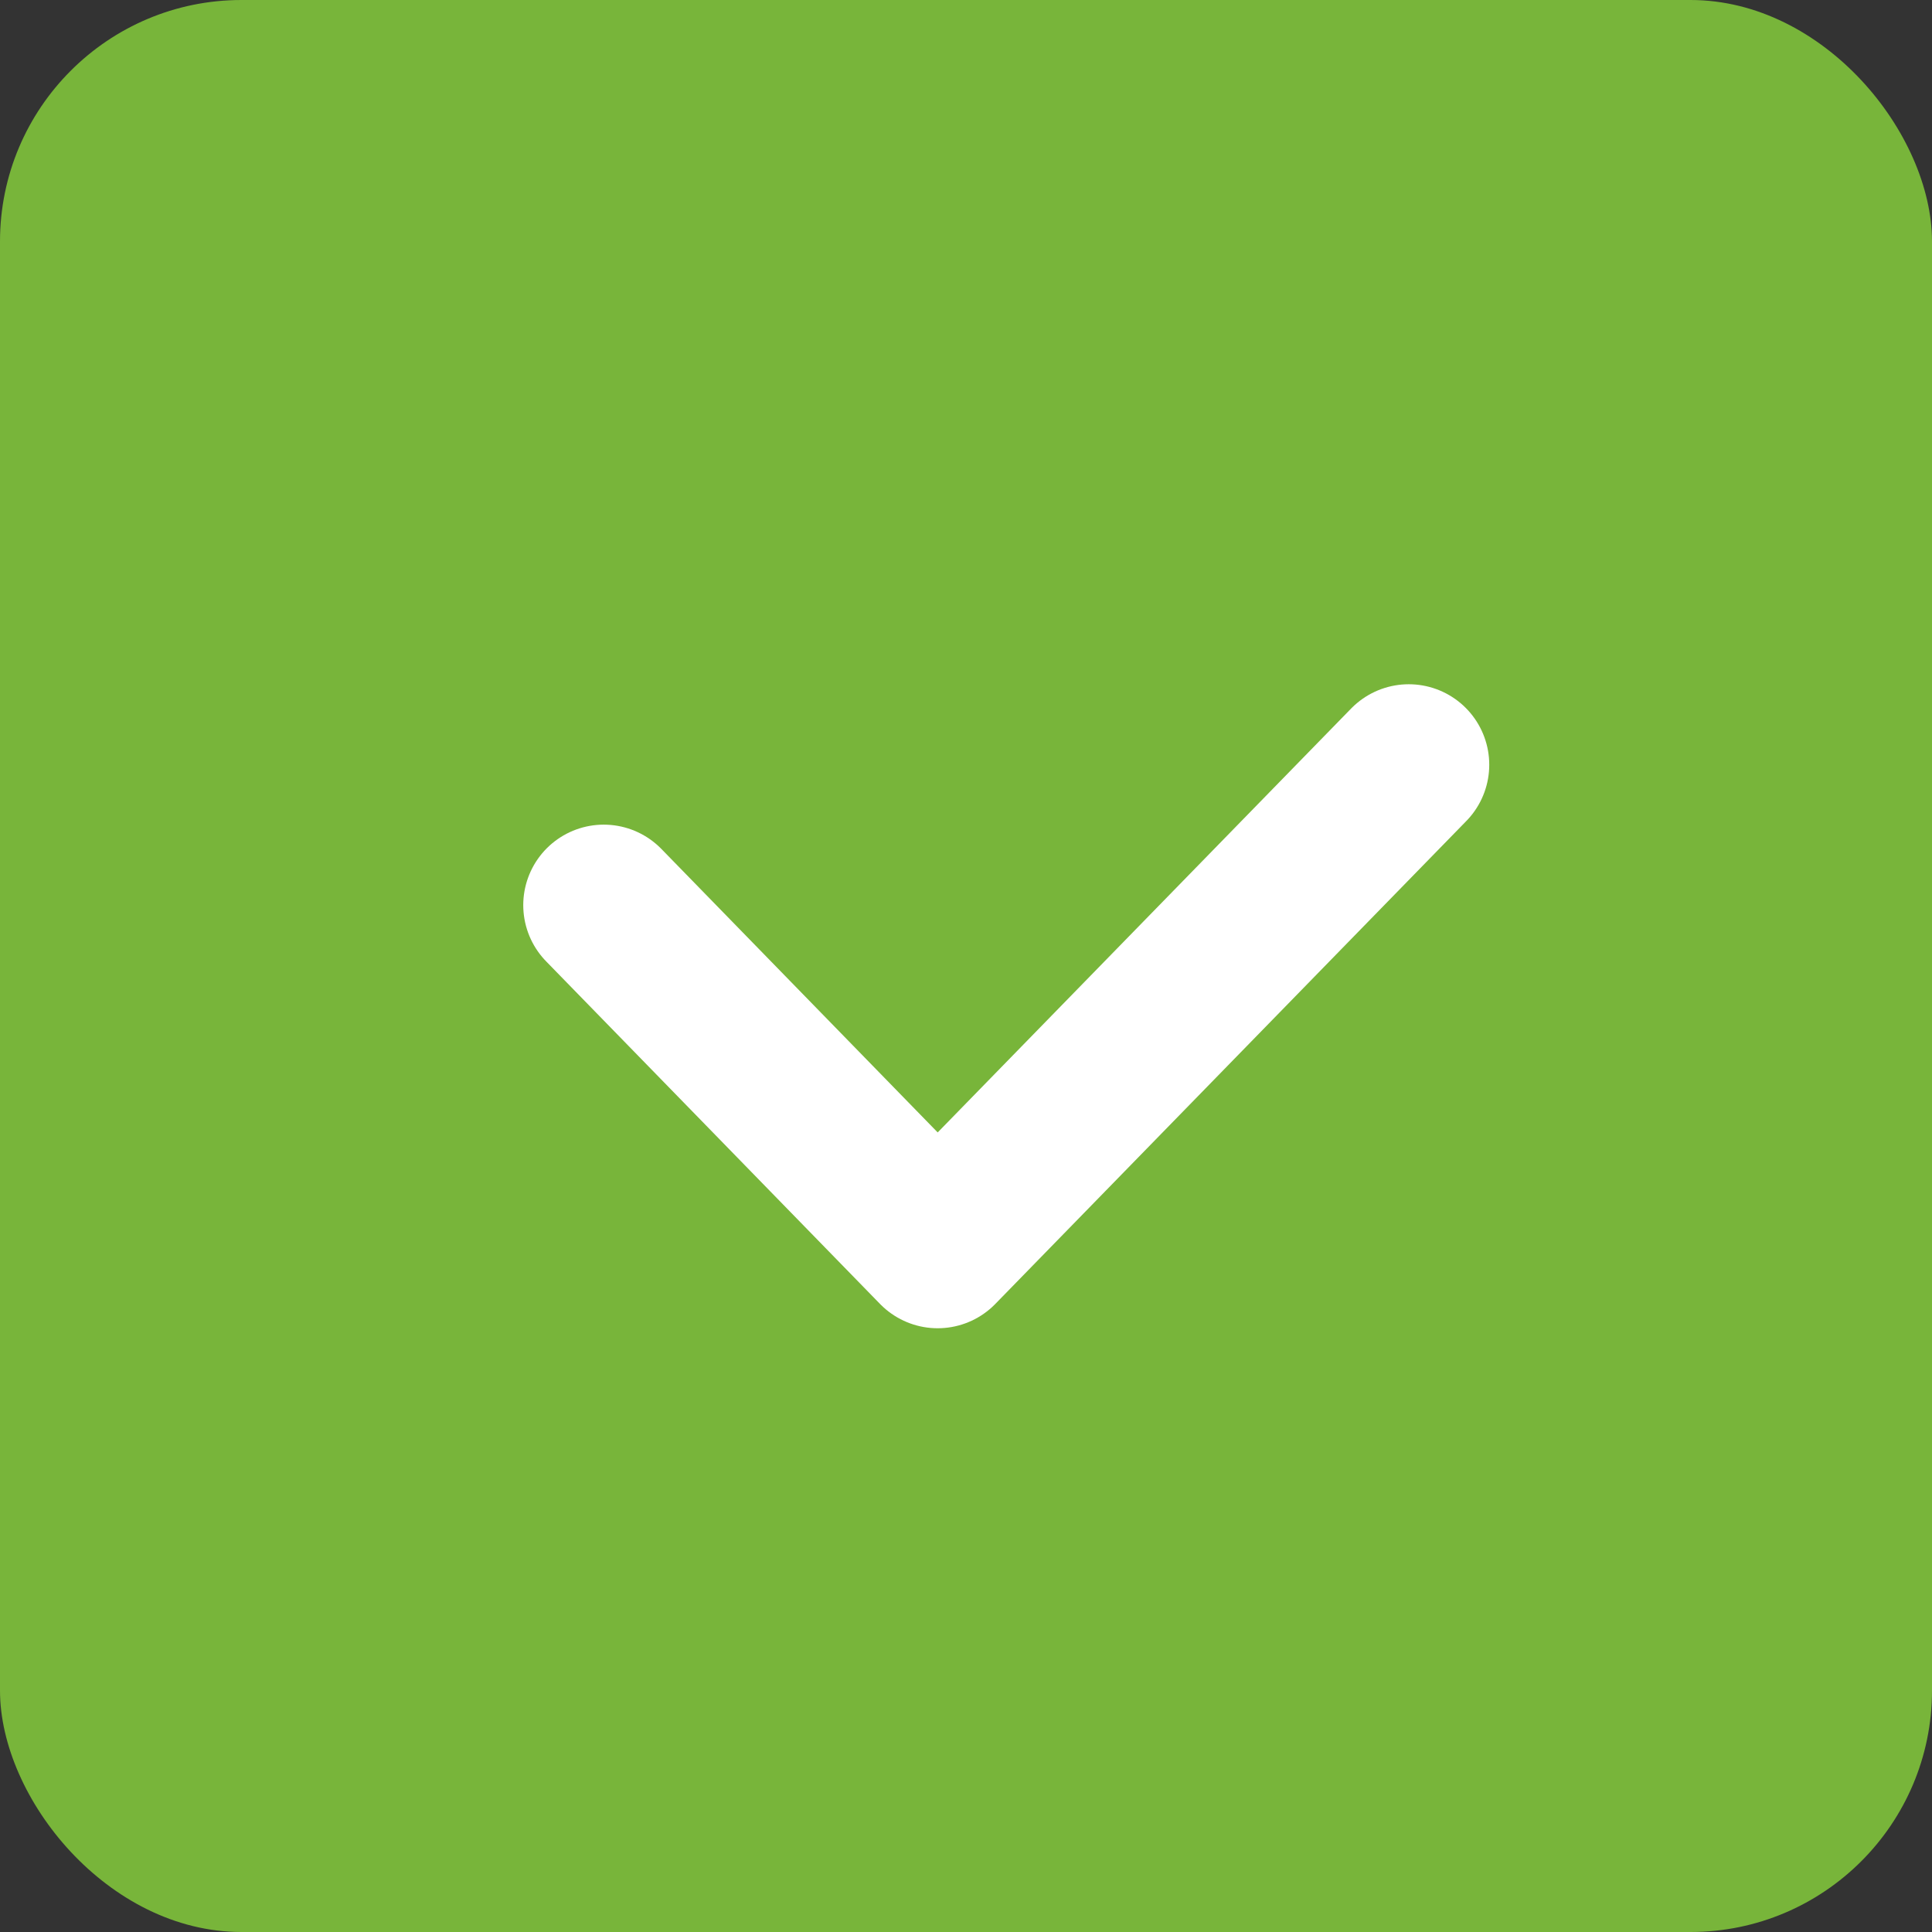 <svg id="구성_요소_20_1" data-name="구성 요소 20 – 1" xmlns="http://www.w3.org/2000/svg" width="24" height="24" viewBox="0 0 24 24">
  <rect x="0" y="0" width="24" height="24" fill="#333333" stroke="none"/>
  <rect id="사각형_4605" data-name="사각형 4605" width="24" height="24" rx="3" fill="#78b53a"/>
  <path id="패스_13803" data-name="패스 13803" d="M-21173.518-211.754l4.148,4.256,5.852-6" transform="translate(21181.018 222.998)" fill="none" stroke="#fff" stroke-linecap="round" stroke-linejoin="round" stroke-width="2"/>
</svg>
